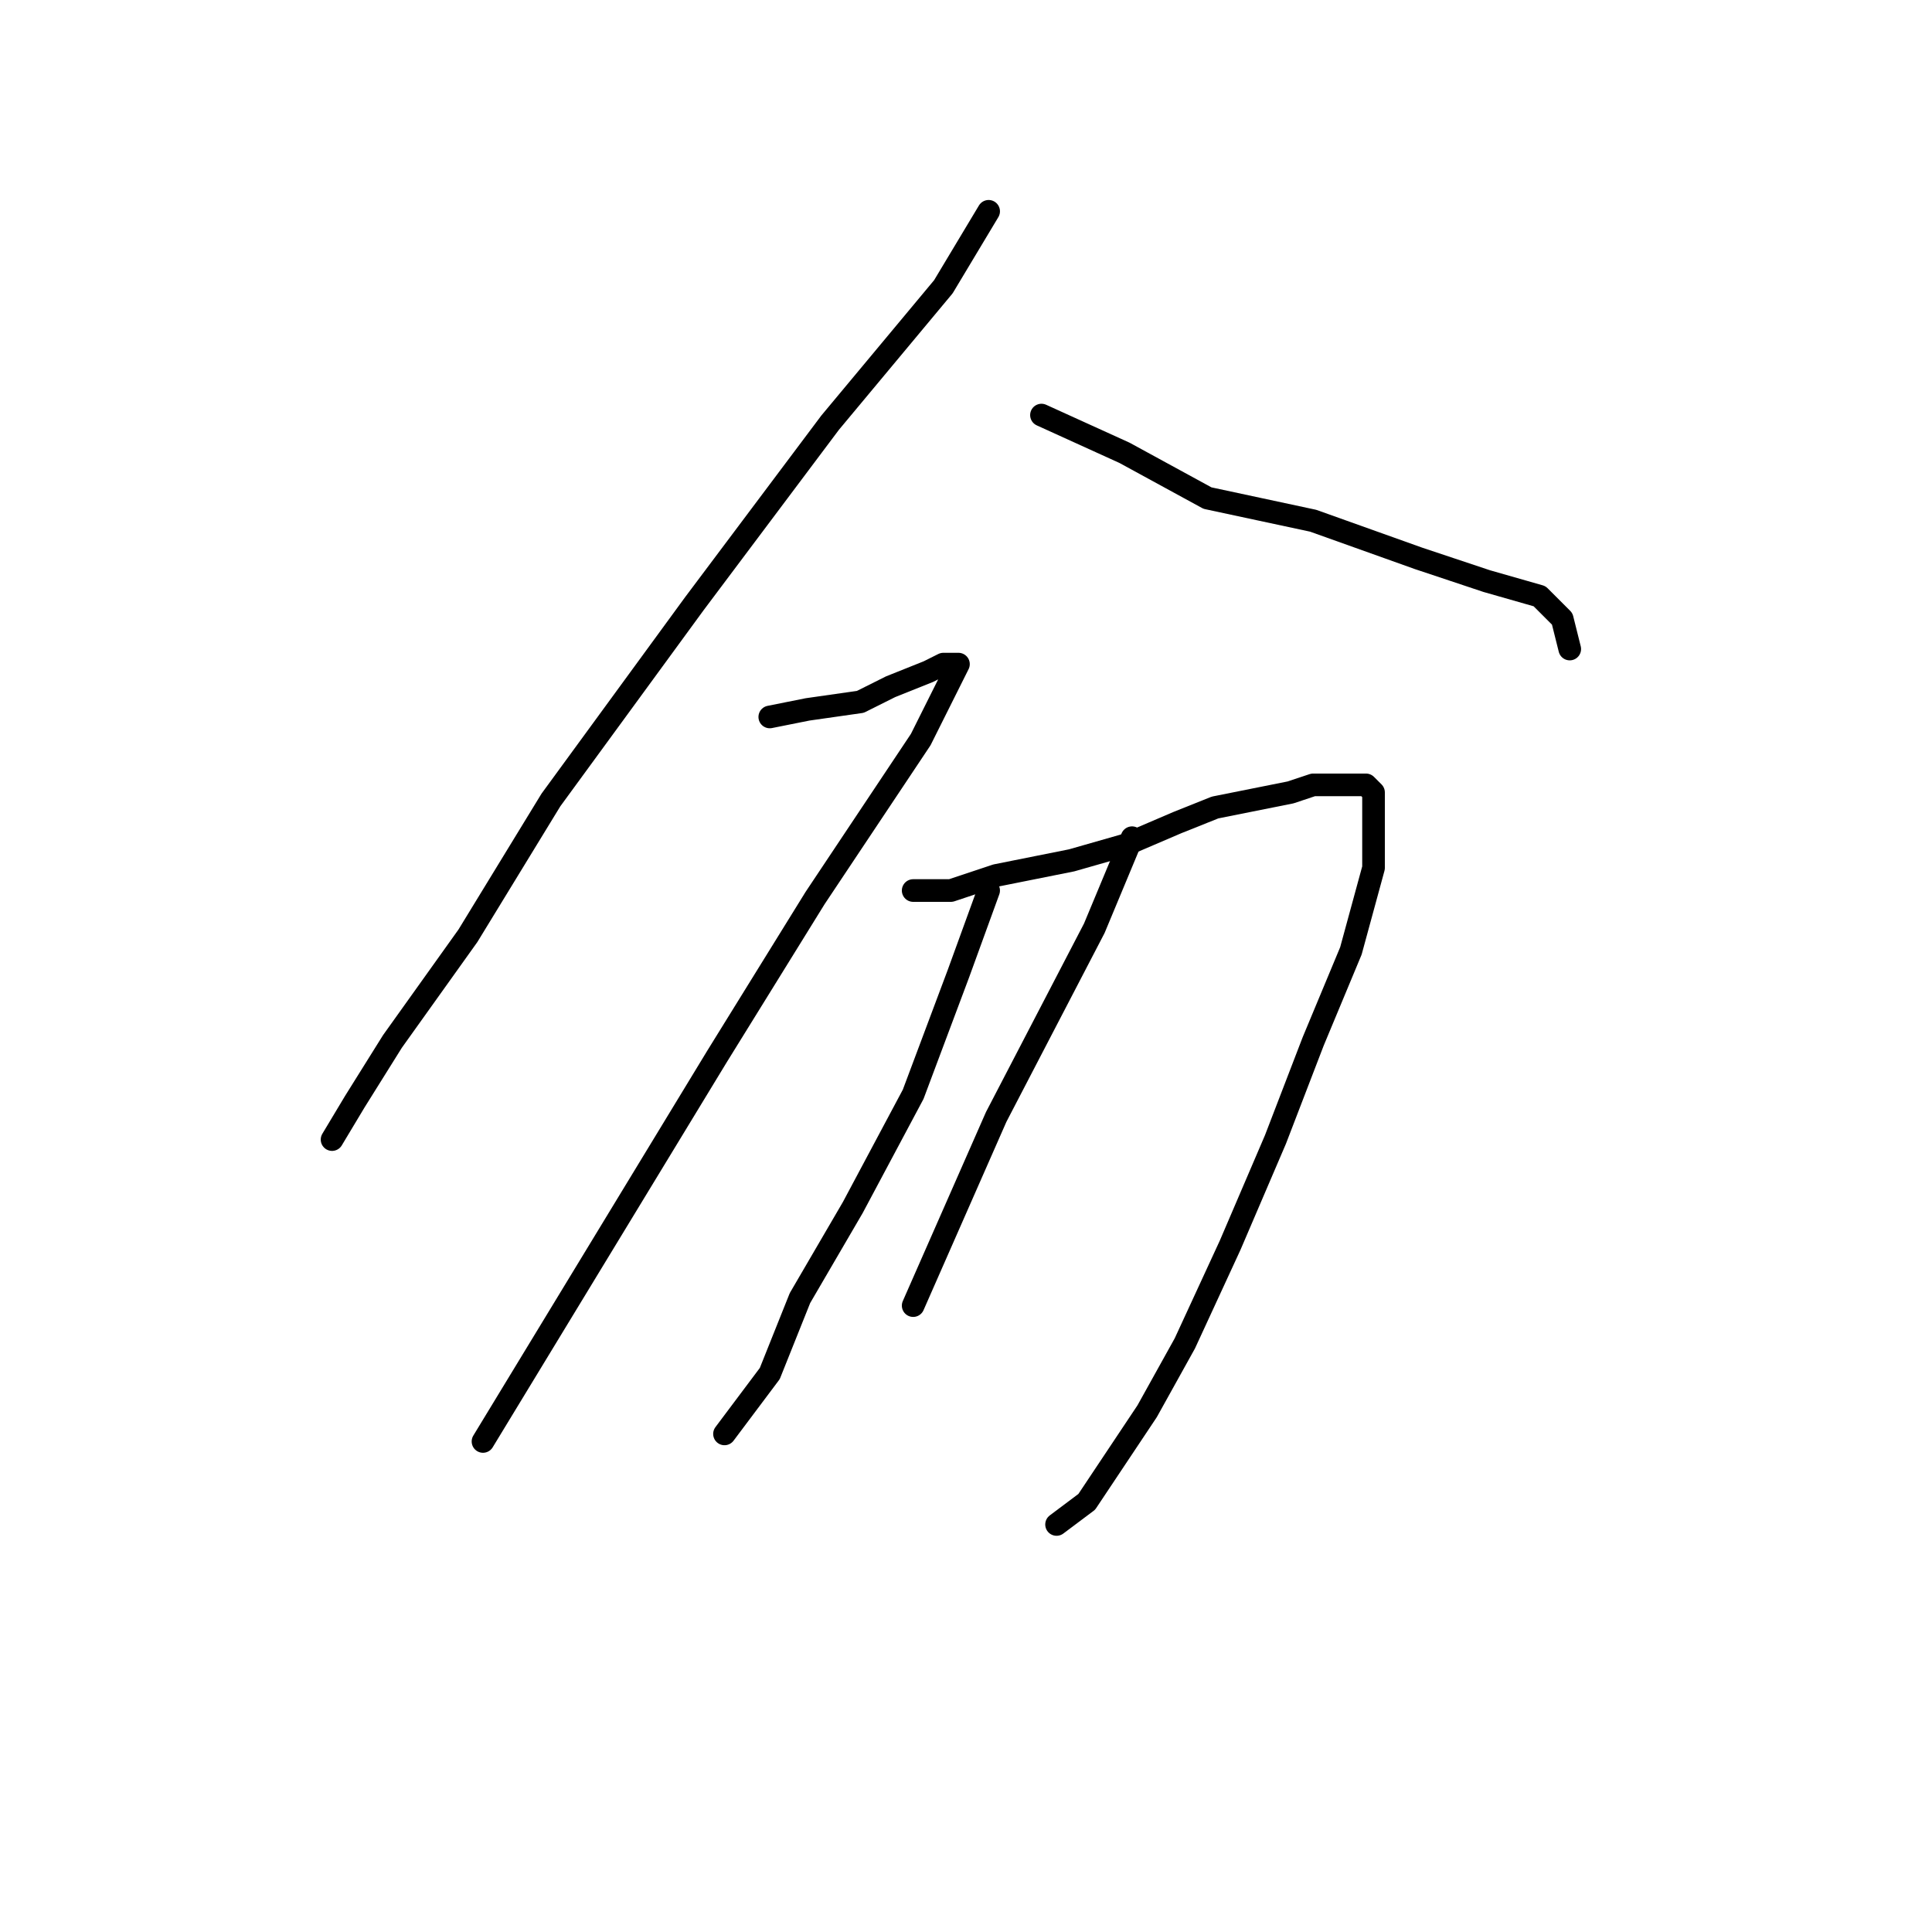 <?xml version="1.0" standalone="no"?>
    <svg width="256" height="256" xmlns="http://www.w3.org/2000/svg" version="1.1">
    <polyline stroke="black" stroke-width="3" stroke-linecap="round" fill="transparent" stroke-linejoin="round" points="131 28 125 38 110 56 92 80 73 106 62 124 52 138 47 146 44 151 44 151 " />
        <polyline stroke="black" stroke-width="3" stroke-linecap="round" fill="transparent" stroke-linejoin="round" points="138 55 149 60 160 66 174 69 188 74 197 77 204 79 207 82 208 86 208 86 " />
        <polyline stroke="black" stroke-width="3" stroke-linecap="round" fill="transparent" stroke-linejoin="round" points="102 95 107 94 114 93 118 91 123 89 125 88 127 88 122 98 108 119 95 140 64 191 64 191 " />
        <polyline stroke="black" stroke-width="3" stroke-linecap="round" fill="transparent" stroke-linejoin="round" points="121 118 126 118 132 116 142 114 149 112 156 109 161 107 166 106 171 105 174 104 176 104 178 104 179 104 180 104 181 104 182 105 182 108 182 115 179 126 174 138 169 151 163 165 157 178 152 187 148 193 144 199 140 202 140 202 " />
        <polyline stroke="black" stroke-width="3" stroke-linecap="round" fill="transparent" stroke-linejoin="round" points="131 118 127 129 121 145 113 160 106 172 102 182 96 190 96 190 " />
        <polyline stroke="black" stroke-width="3" stroke-linecap="round" fill="transparent" stroke-linejoin="round" points="150 111 145 123 132 148 121 173 121 173 " />
        </svg>